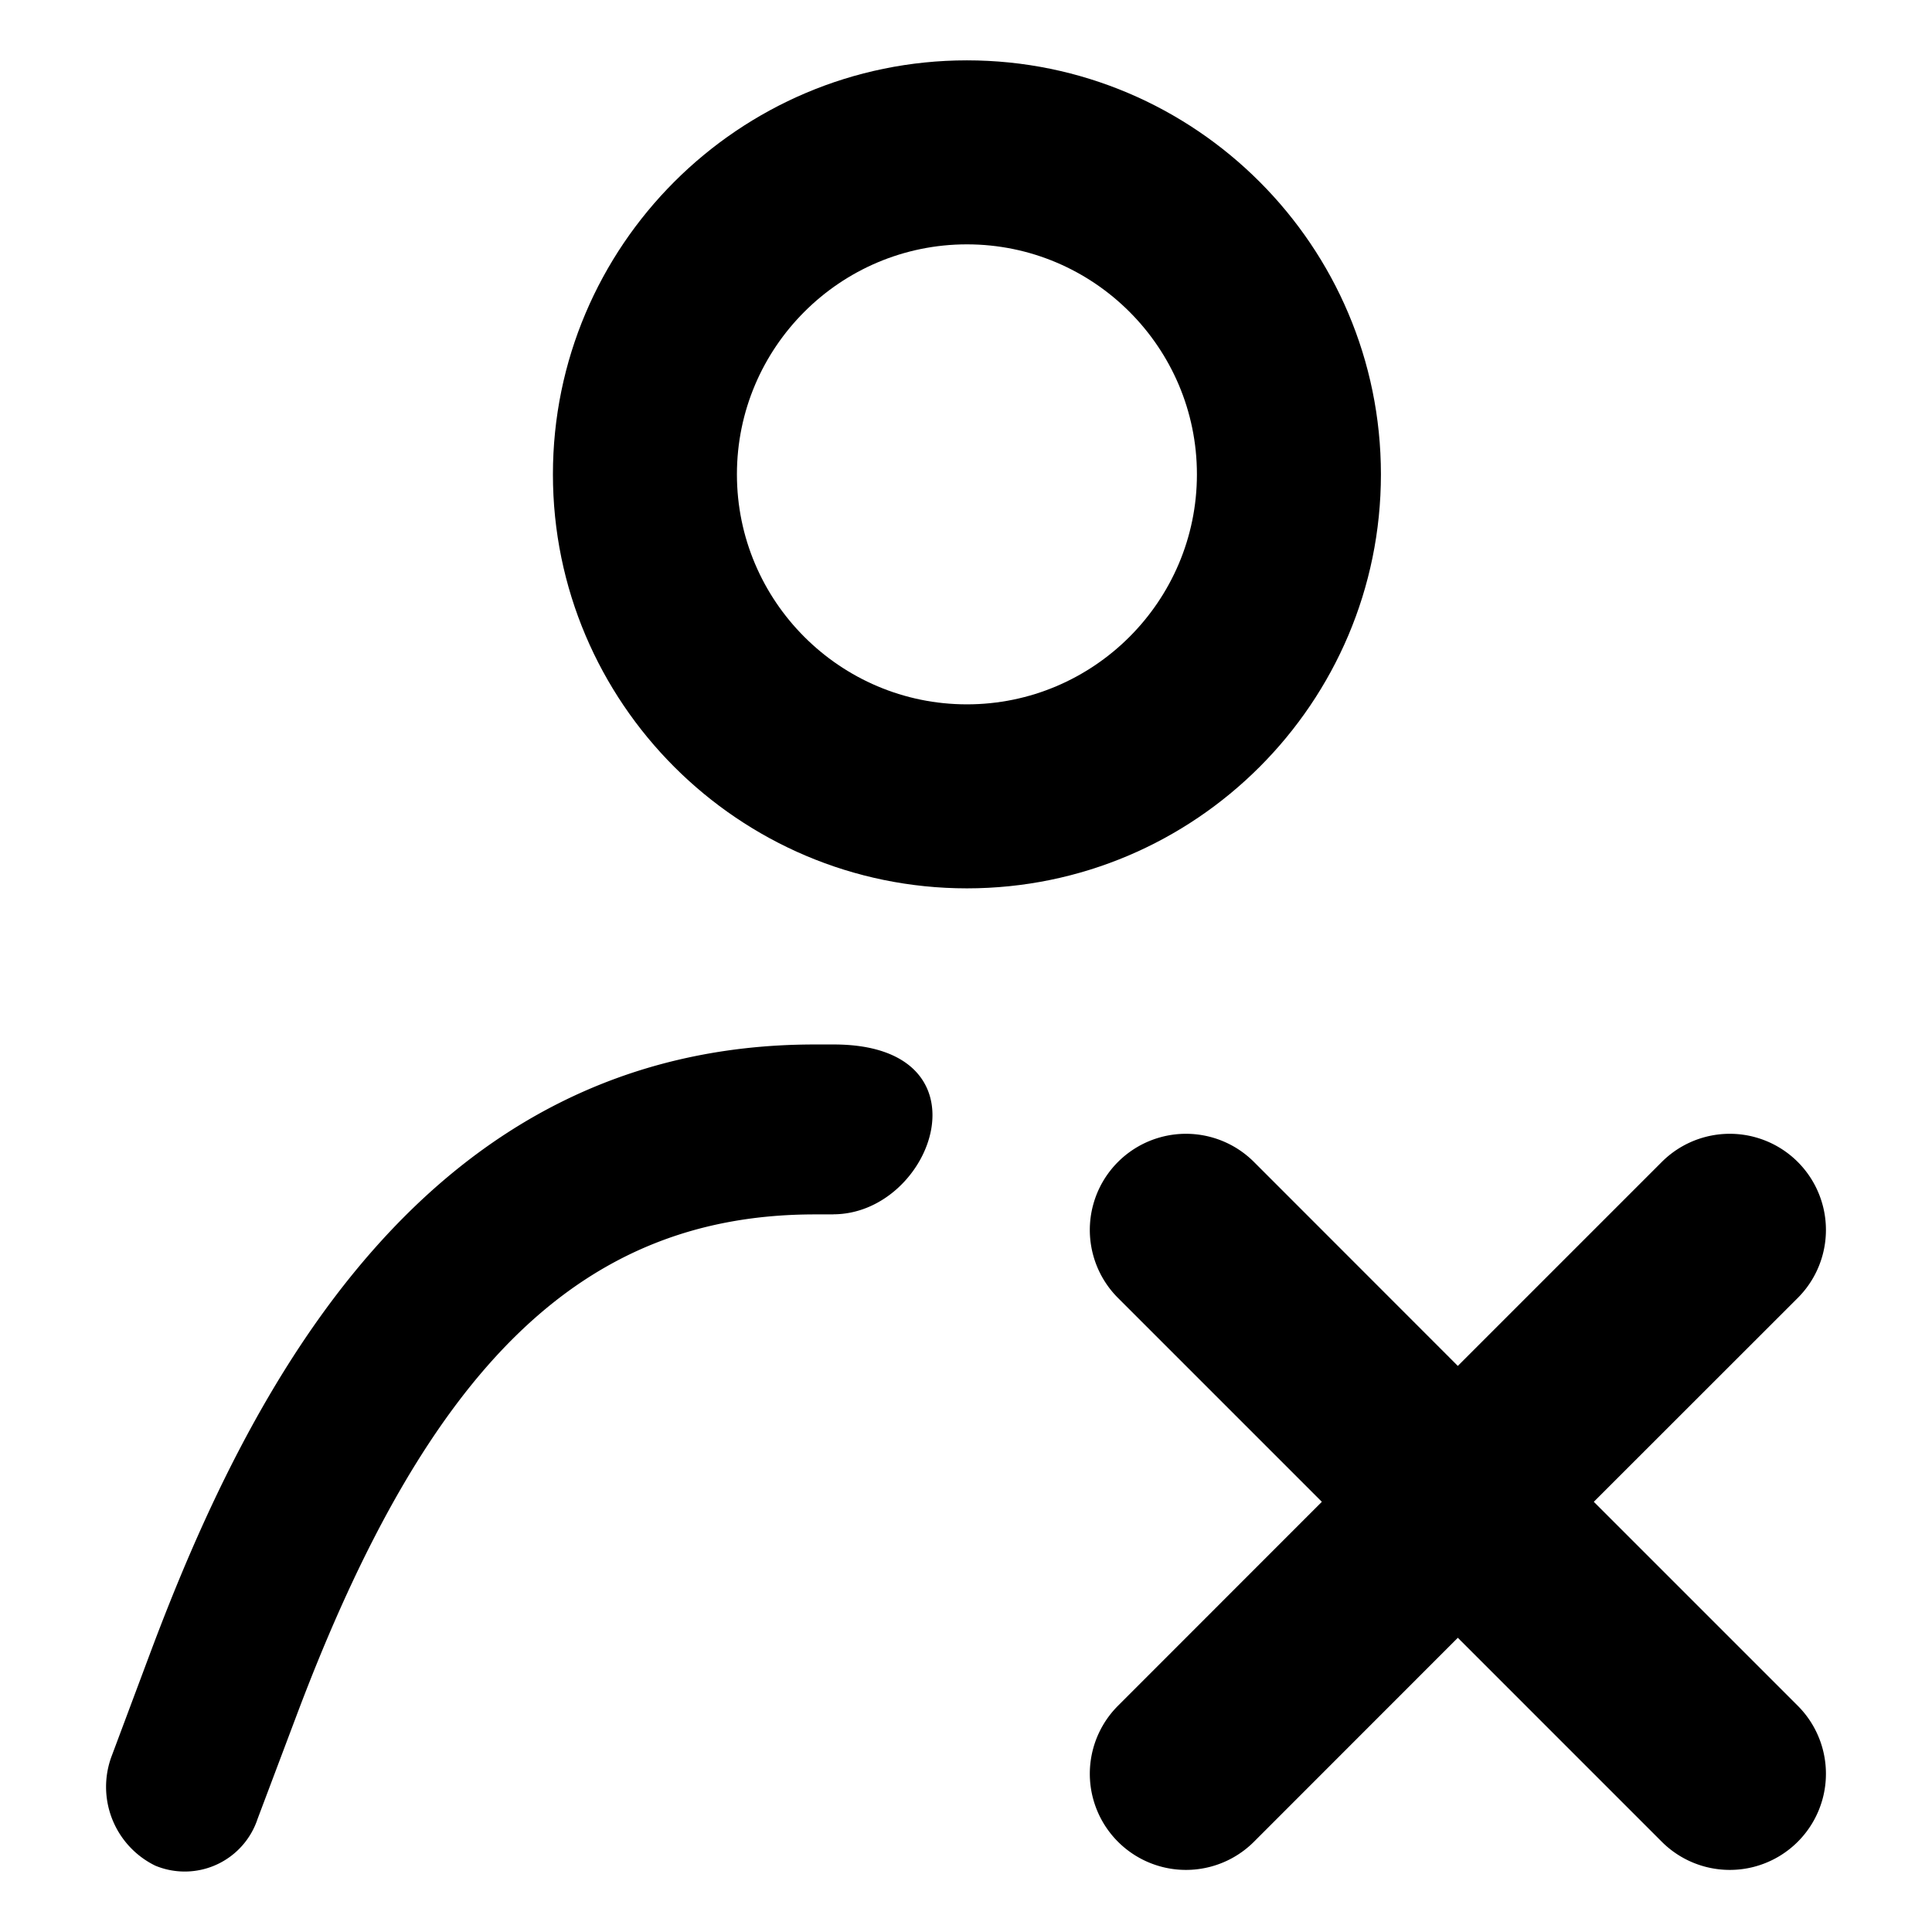 <svg version="1.1" id="Layer_1" xmlns="http://www.w3.org/2000/svg" x="0" y="0" viewBox="0 0 21 21" xml:space="preserve"><path d="M10.51 9.656c-2.481 0-4.5-2.019-4.5-4.5s2.019-4.5 4.5-4.5c2.482 0 4.5 2.018 4.5 4.5s-2.018 4.5-4.5 4.5zm0-7c-1.378 0-2.5 1.121-2.5 2.5s1.122 2.5 2.5 2.5 2.5-1.122 2.5-2.5-1.121-2.5-2.5-2.5z" fill="currentColor"/><path d="M9.058 13.2h-.2c-2.518 0-4.2 1.63-5.637 5.453L2.8 19.77a.834.834 0 01-1.112.509.953.953 0 01-.471-1.2l.419-1.12c1.063-2.835 2.969-6.606 7.22-6.606h.2c1.749-.004 1.093 1.846 0 1.846zm9.005 6.819l-2.217-2.217-2.216 2.217a1.045 1.045 0 11-1.478-1.478l2.216-2.217-2.216-2.216a1.045 1.045 0 111.478-1.478l2.216 2.217 2.217-2.217a1.045 1.045 0 111.478 1.478l-2.217 2.216 2.217 2.217a1.045 1.045 0 11-1.478 1.478z"/></svg>